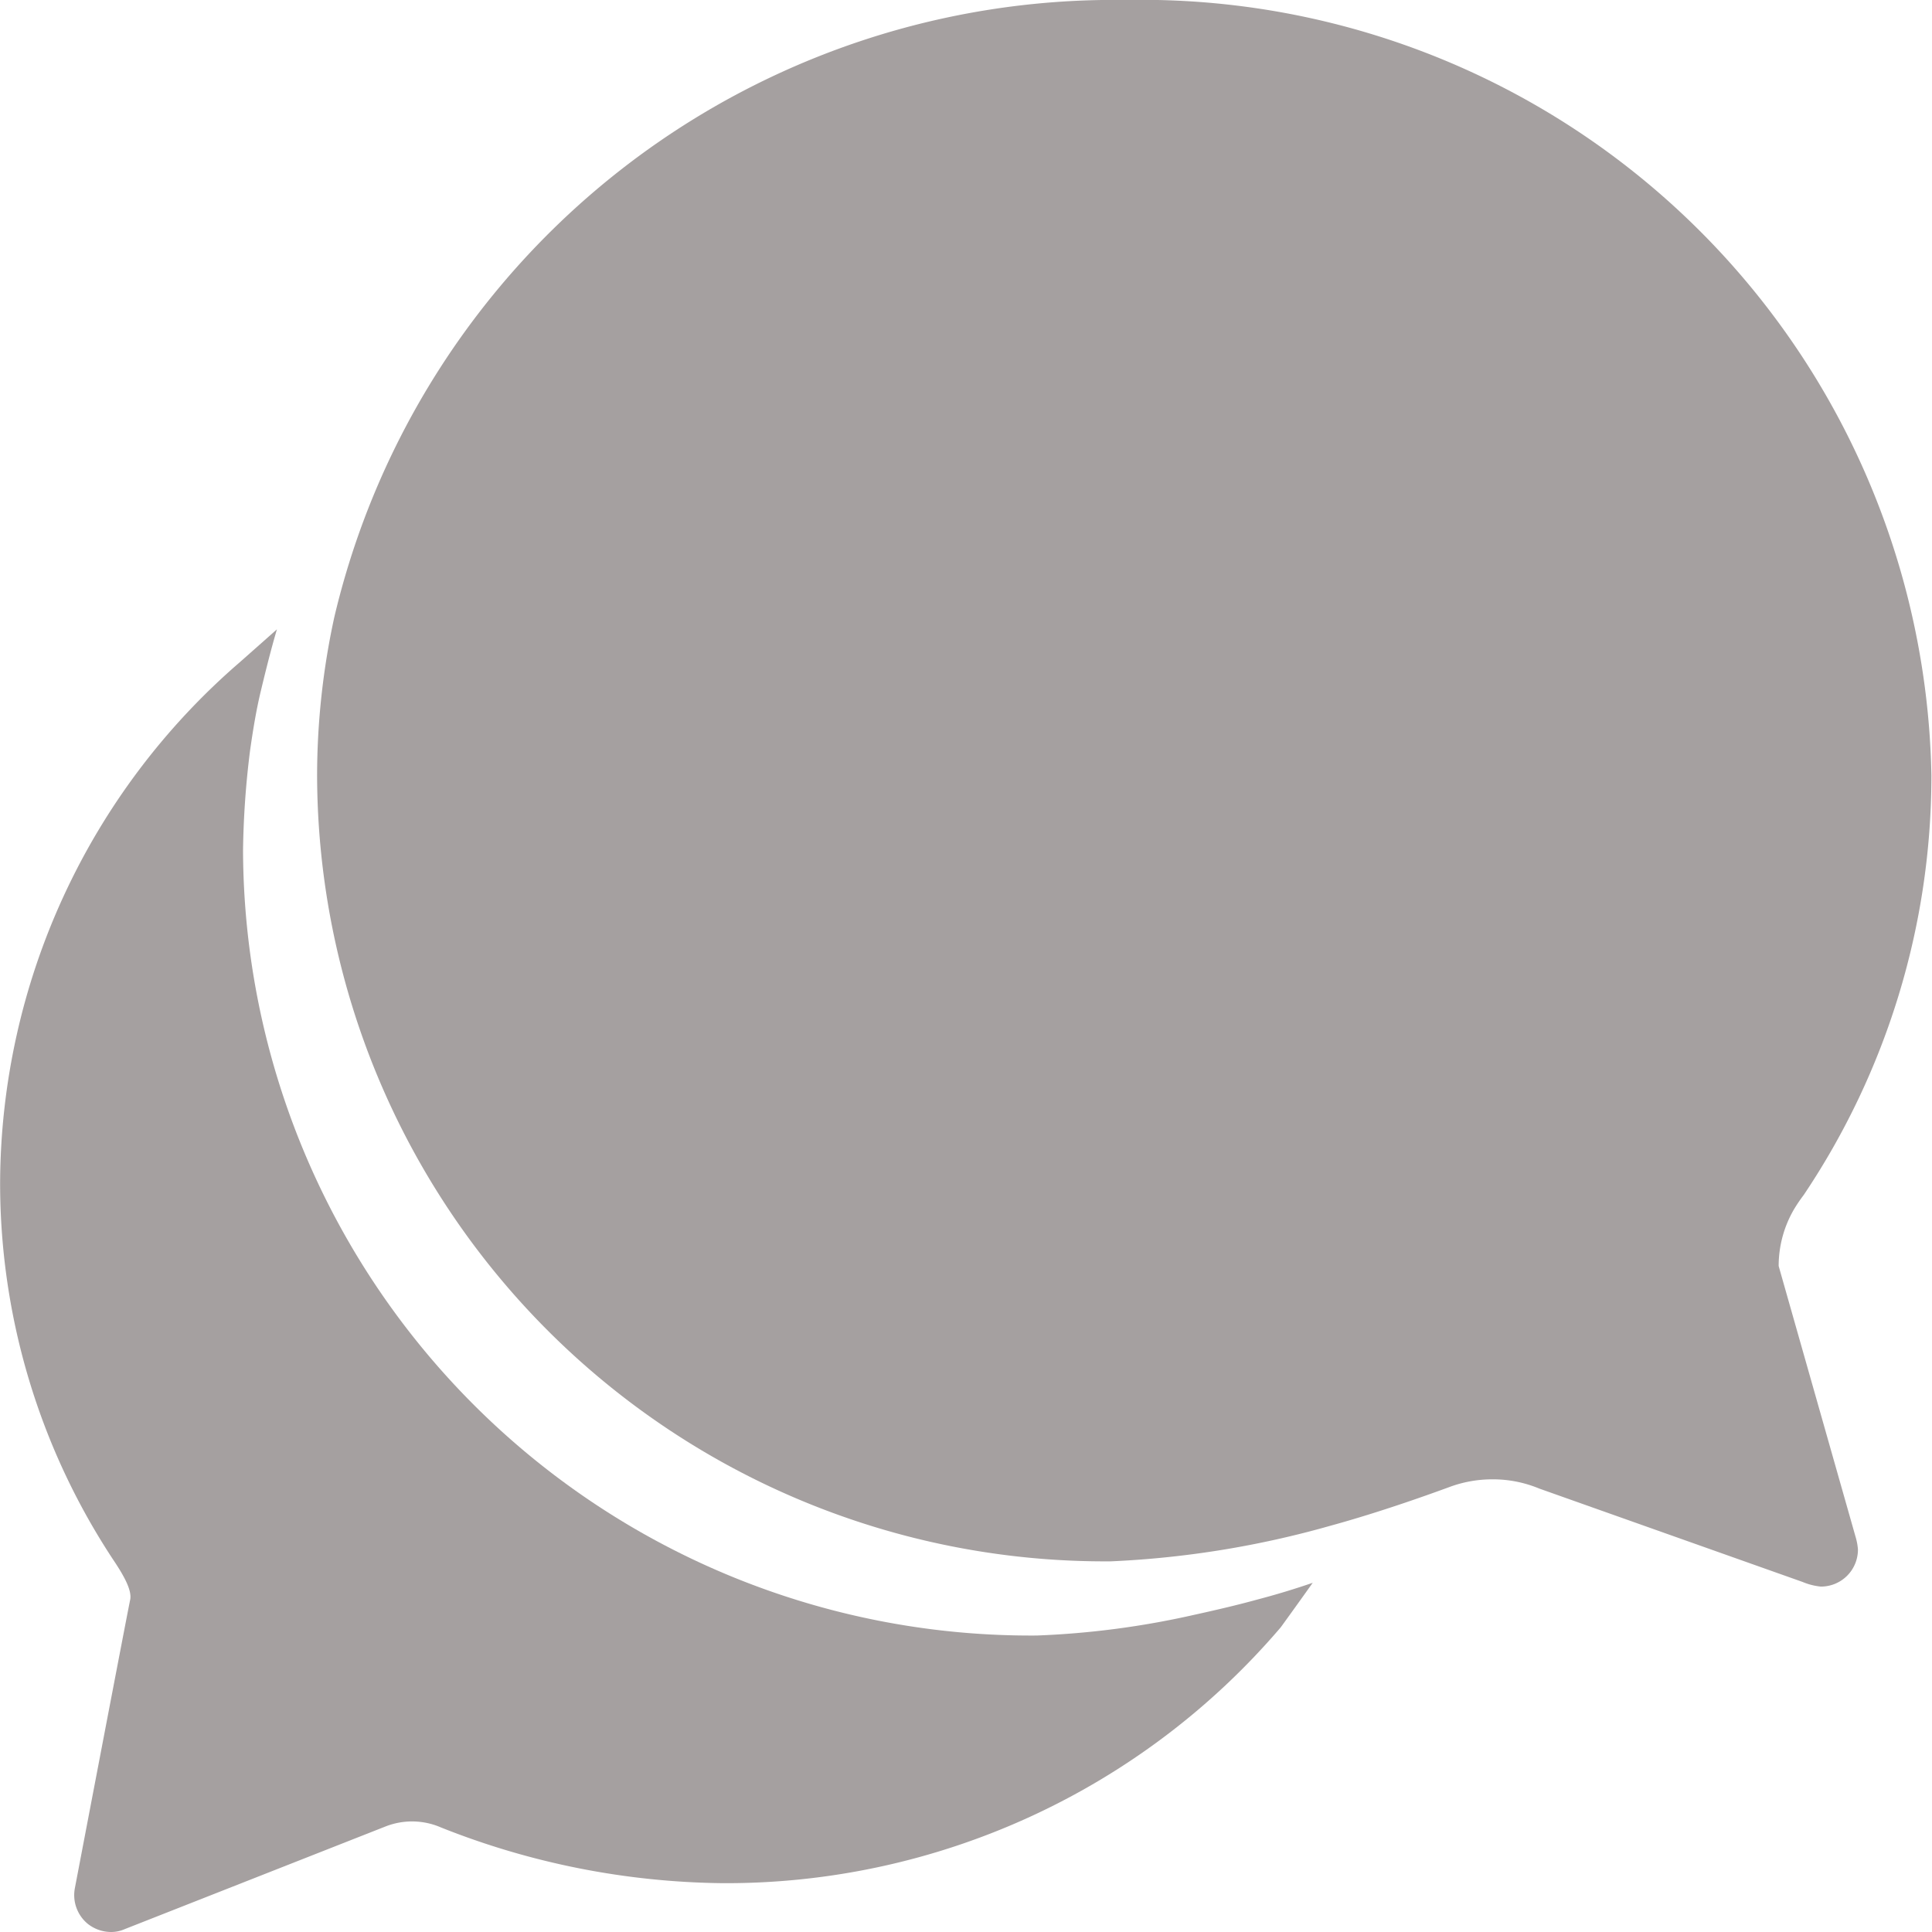 <svg id="chat-gray" xmlns="http://www.w3.org/2000/svg" width="16.304" height="16.304" viewBox="0 0 16.304 16.304">
  <path id="Path_2" data-name="Path 2" d="M20.511,14.059a.949.949,0,0,1,.129-.478,1.32,1.32,0,0,1,.082-.121A6.35,6.35,0,0,0,21.8,9.92,6.667,6.667,0,0,0,15,3.375,6.761,6.761,0,0,0,8.322,8.584a6.3,6.3,0,0,0-.145,1.34,6.648,6.648,0,0,0,6.7,6.627,8.071,8.071,0,0,0,1.85-.3c.443-.121.882-.282,1-.325a1.036,1.036,0,0,1,.364-.067,1.019,1.019,0,0,1,.4.078l2.222.788a.53.53,0,0,0,.153.039.312.312,0,0,0,.314-.314.5.5,0,0,0-.02-.106Z" transform="translate(-5.501 -3.375)" fill="#a5a0a0"/>
  <path id="Path_3" data-name="Path 3" d="M13.976,21.093c-.141.039-.321.082-.517.125a7.233,7.233,0,0,1-1.333.176,6.648,6.648,0,0,1-6.7-6.627,7.41,7.41,0,0,1,.059-.839c.024-.169.051-.337.09-.5s.086-.353.137-.525l-.314.278a5.832,5.832,0,0,0-2.022,4.386,5.767,5.767,0,0,0,.972,3.214c.09.137.141.243.125.314s-.466,2.43-.466,2.43a.314.314,0,0,0,.106.3.319.319,0,0,0,.2.071.281.281,0,0,0,.114-.024l2.2-.866a.612.612,0,0,1,.47.008,6.6,6.6,0,0,0,2.379.47,6.155,6.155,0,0,0,4.707-2.159s.125-.172.27-.376C14.305,21,14.141,21.05,13.976,21.093Z" transform="translate(-3.375 -7.592)" fill="#a5a0a0"/>
</svg>
